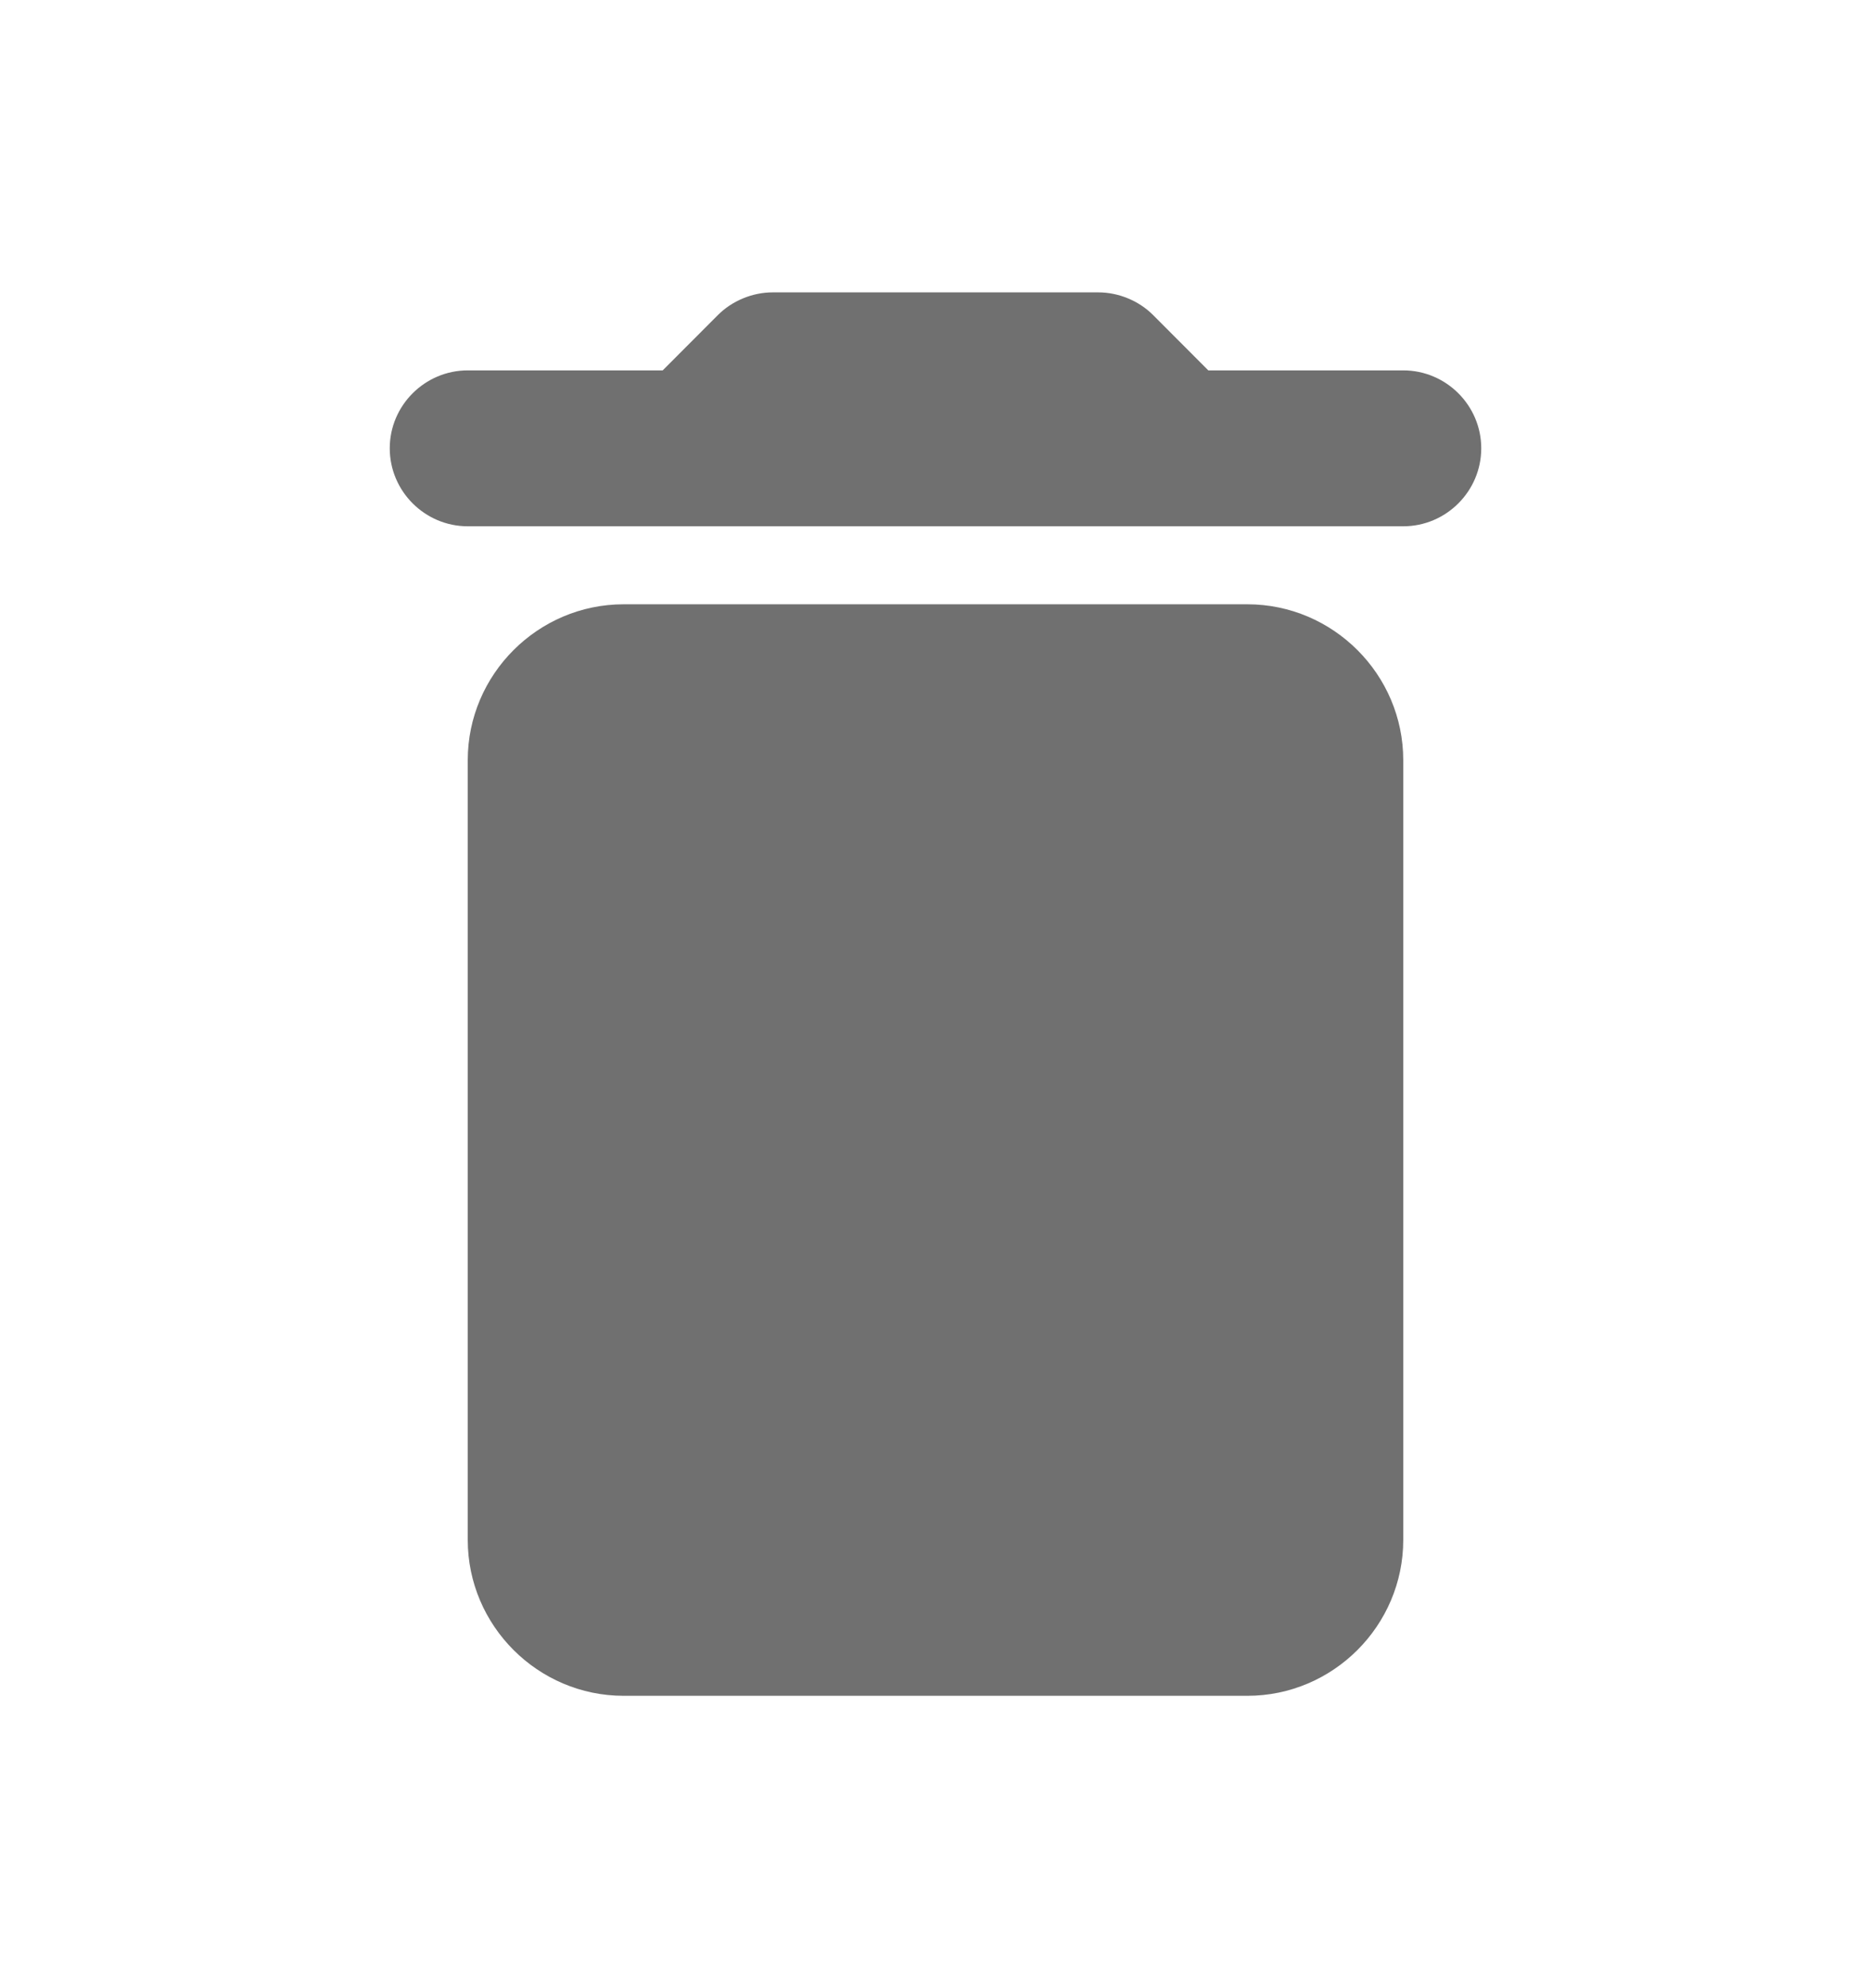 <svg width="16" height="17" viewBox="0 0 16 17" fill="none" xmlns="http://www.w3.org/2000/svg">
<g clip-path="url(#clip0_7_840)">
<path d="M4 13.167C4 13.9 4.6 14.5 5.333 14.5H10.667C11.4 14.5 12 13.9 12 13.167V6.5C12 5.767 11.4 5.167 10.667 5.167H5.333C4.6 5.167 4 5.767 4 6.5V13.167ZM12 3.167H10.333L9.86 2.693C9.74 2.573 9.567 2.5 9.393 2.5H6.607C6.433 2.5 6.26 2.573 6.14 2.693L5.667 3.167H4C3.633 3.167 3.333 3.467 3.333 3.833C3.333 4.2 3.633 4.5 4 4.5H12C12.367 4.5 12.667 4.2 12.667 3.833C12.667 3.467 12.367 3.167 12 3.167Z" fill="#707070"/>
</g>
<defs>
<clipPath id="clip0_7_840">
<rect width="16" height="16" fill="white" transform="translate(0 0.5)"/>
</clipPath>
</defs>
</svg>
